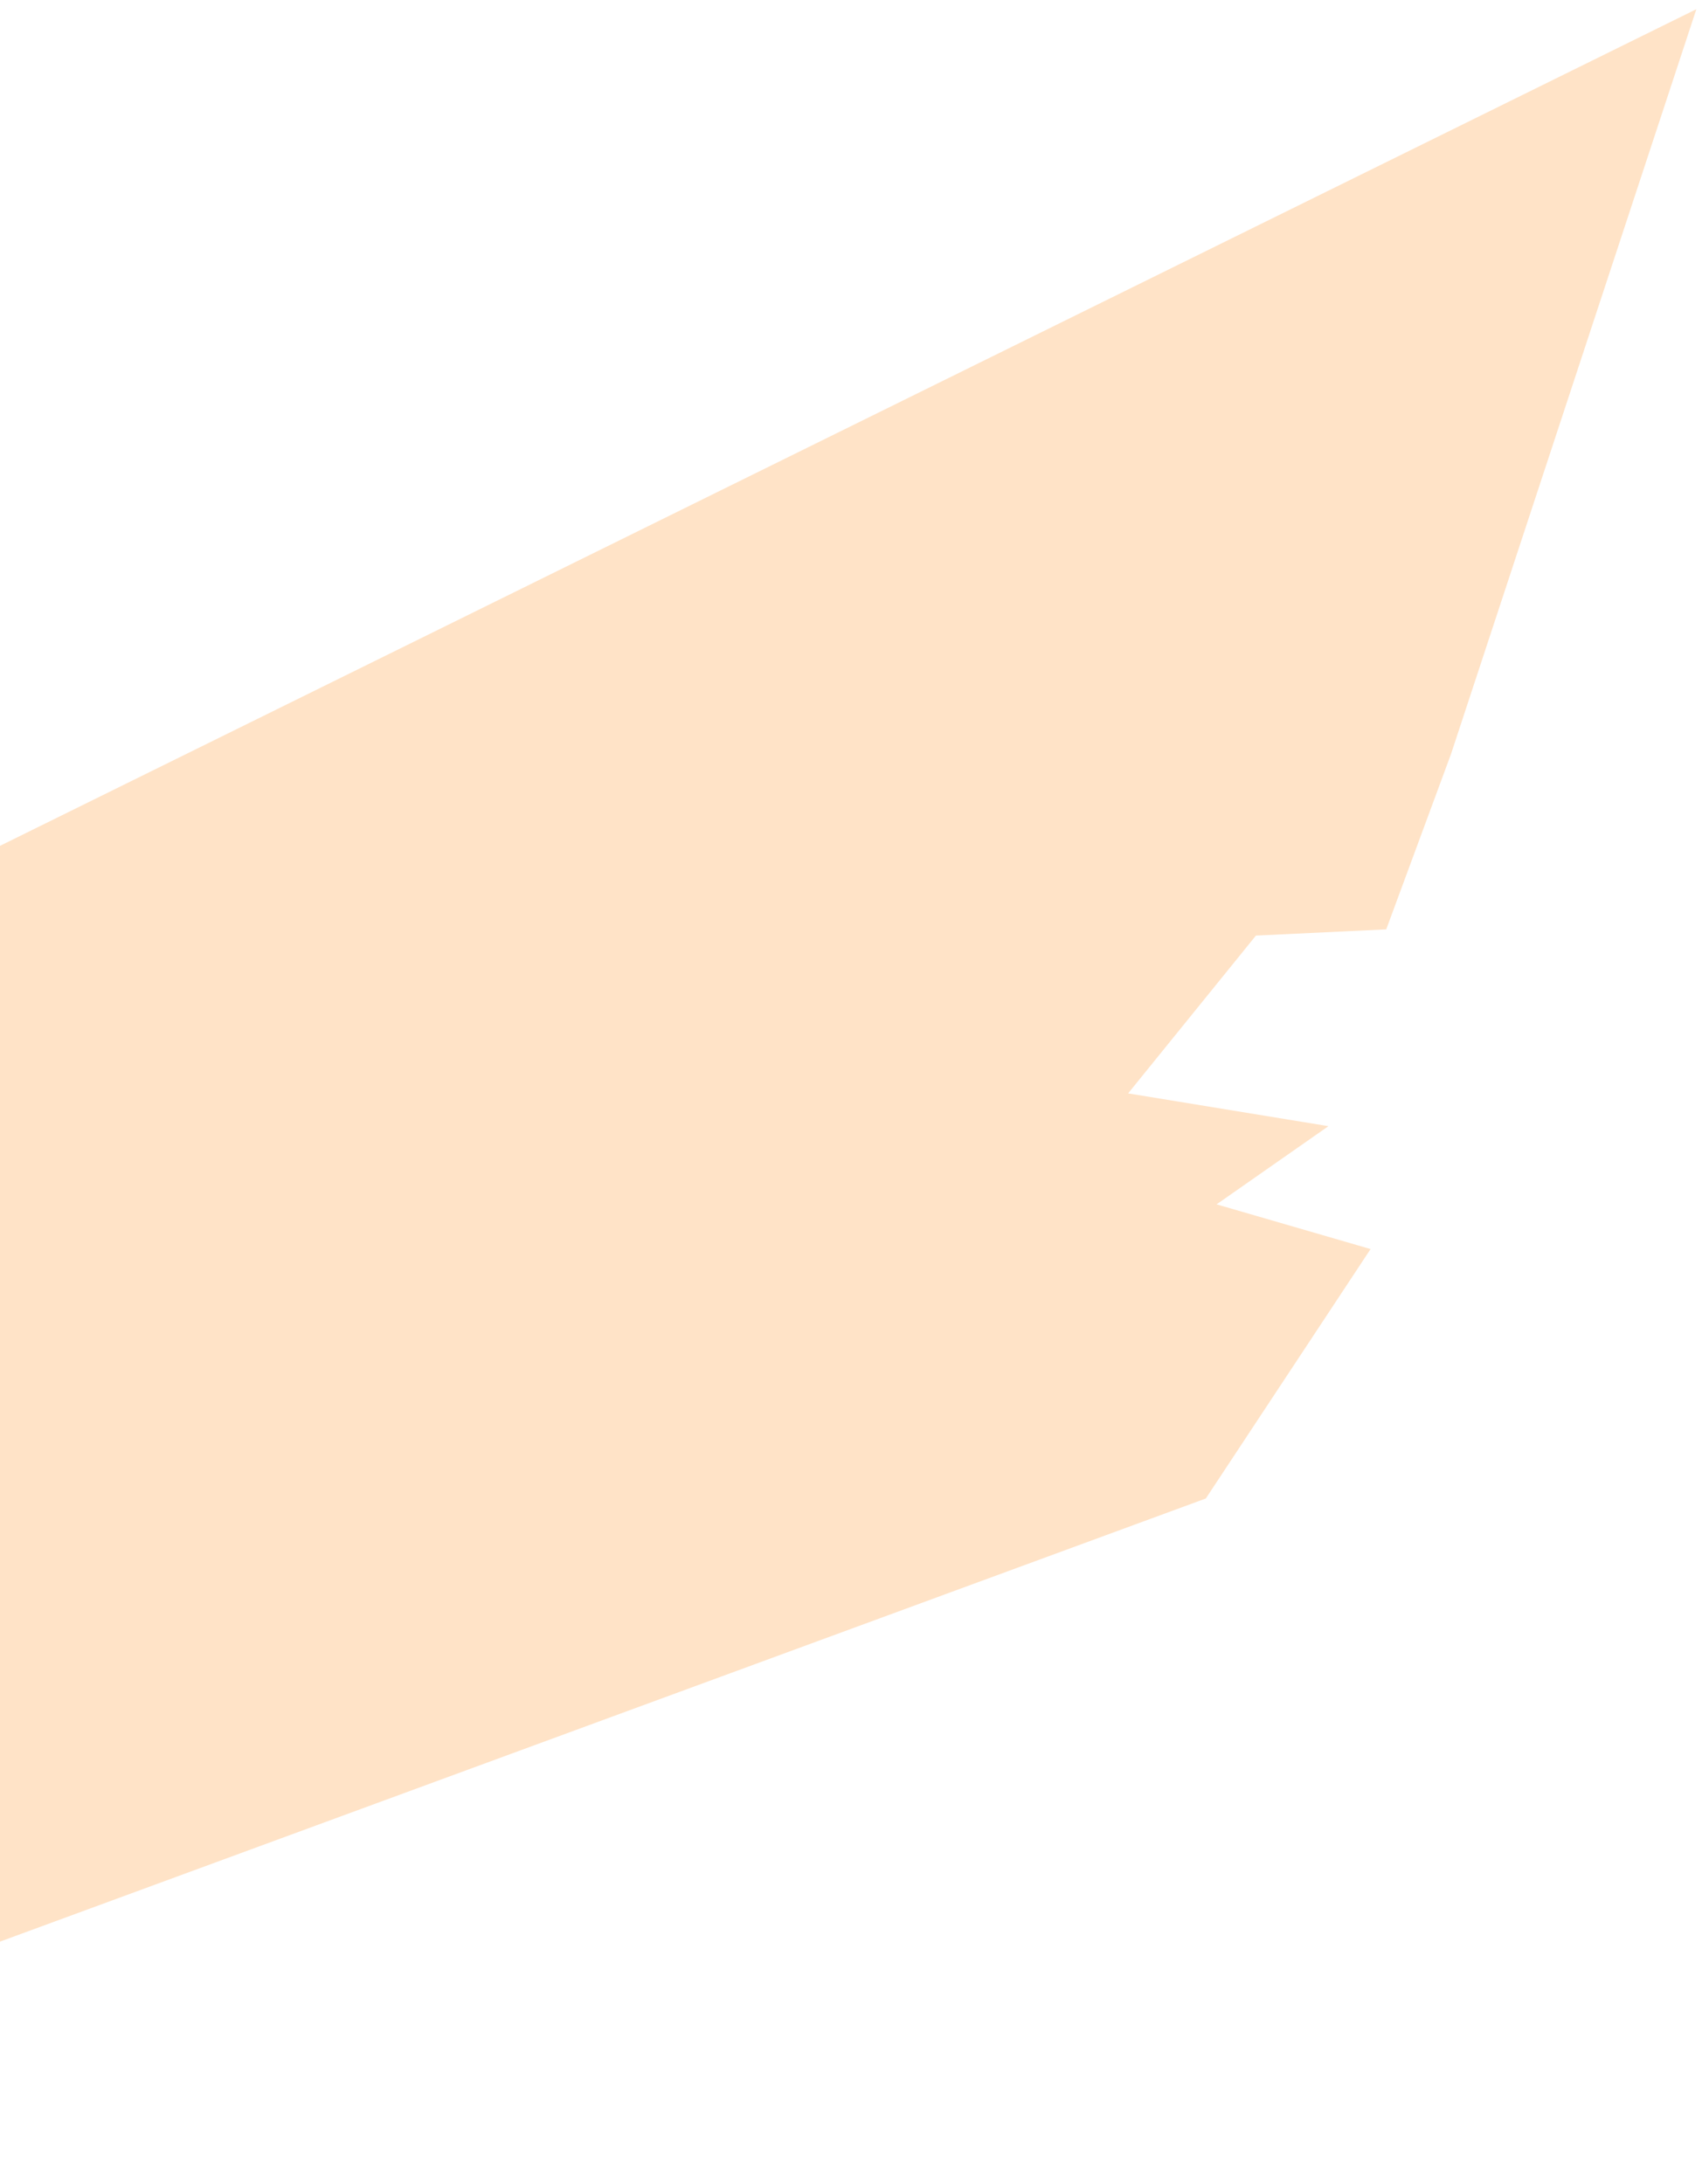 <svg width="138" height="177" viewBox="0 0 138 177" fill="none" xmlns="http://www.w3.org/2000/svg">
<path d="M137.542 0.746L-33.057 84.859L-84.853 121.727L-52.368 176.619L97.768 121.462L111.128 101.244L98.641 97.62L107.712 91.283L91.469 88.626L101.831 75.835L112.397 75.331L117.655 61.104L137.542 0.746Z" fill="#FFE3C7"/>
</svg>
